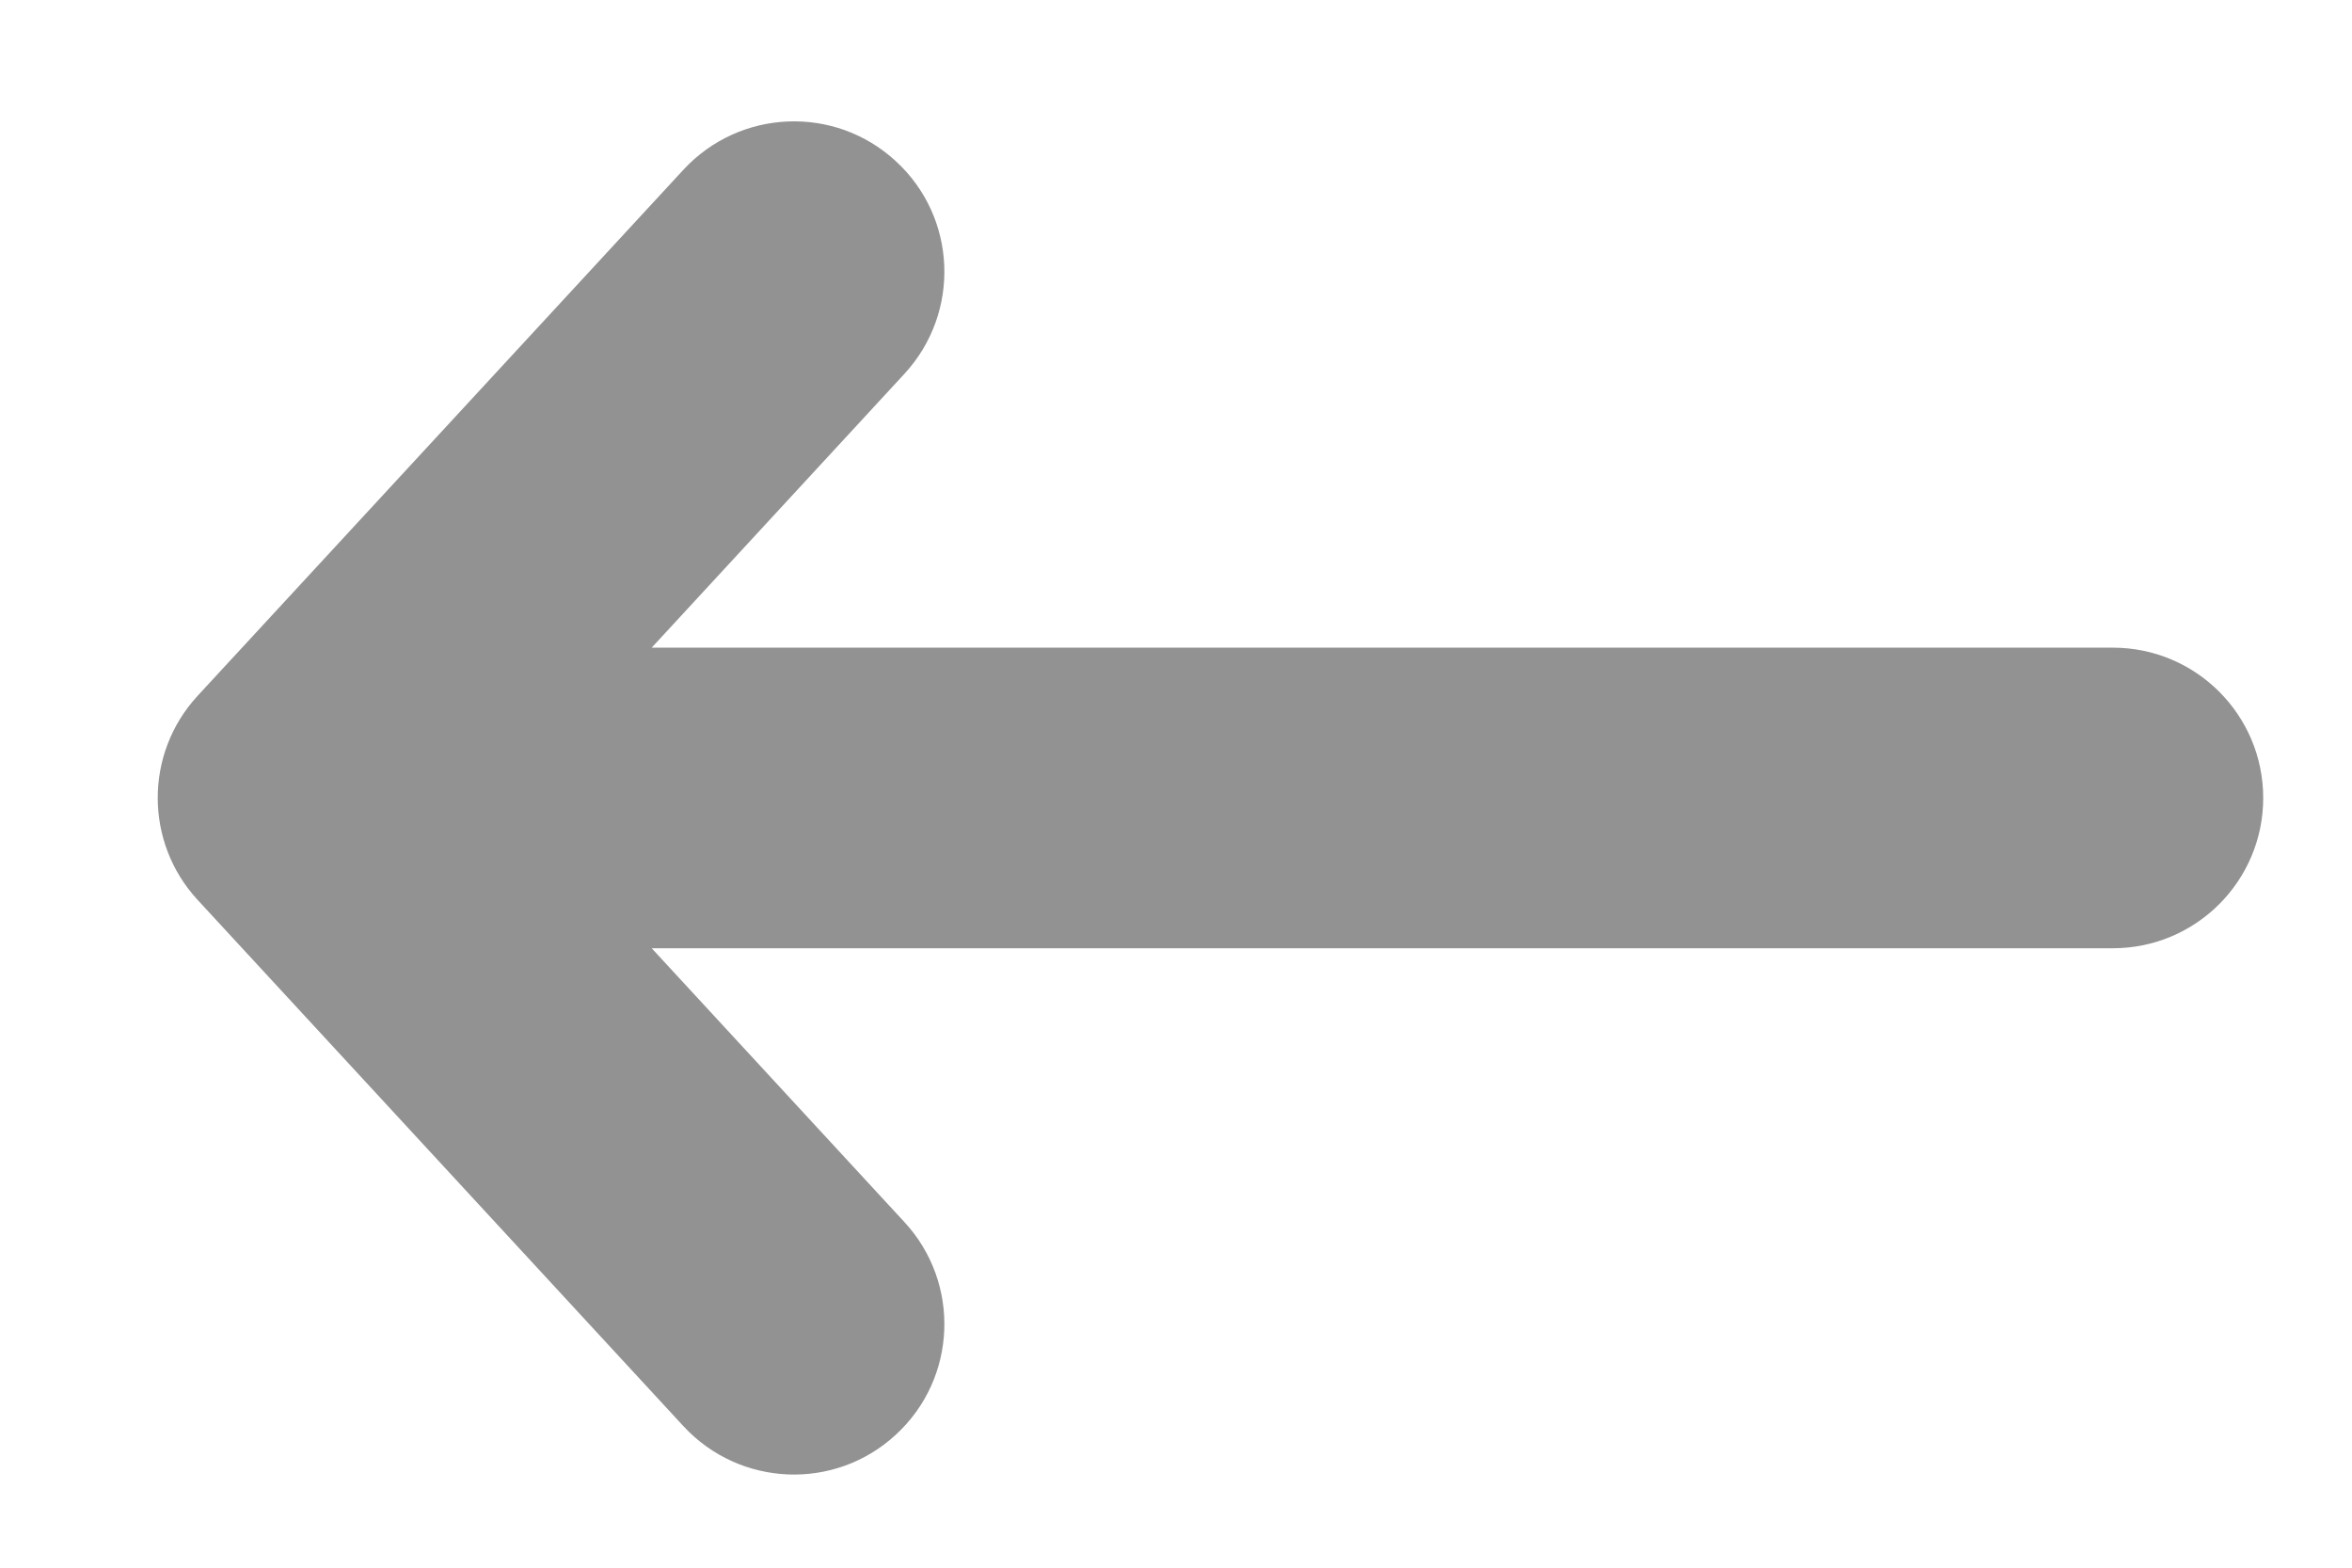 <svg width="12" height="8" viewBox="0 0 12 8" fill="none" xmlns="http://www.w3.org/2000/svg">
<path fill-rule="evenodd" clip-rule="evenodd" d="M4.571 0.823C4.26 0.535 3.775 0.555 3.487 0.866L1.008 3.551C0.737 3.845 0.737 4.298 1.008 4.592L3.487 7.278C3.775 7.589 4.26 7.609 4.571 7.321C4.883 7.034 4.902 6.548 4.615 6.237L3.325 4.839L10.78 4.839C11.203 4.839 11.547 4.496 11.547 4.072C11.547 3.648 11.203 3.305 10.78 3.305L3.325 3.305L4.615 1.907C4.902 1.595 4.883 1.11 4.571 0.823Z" fill="#929292"/>
</svg>
